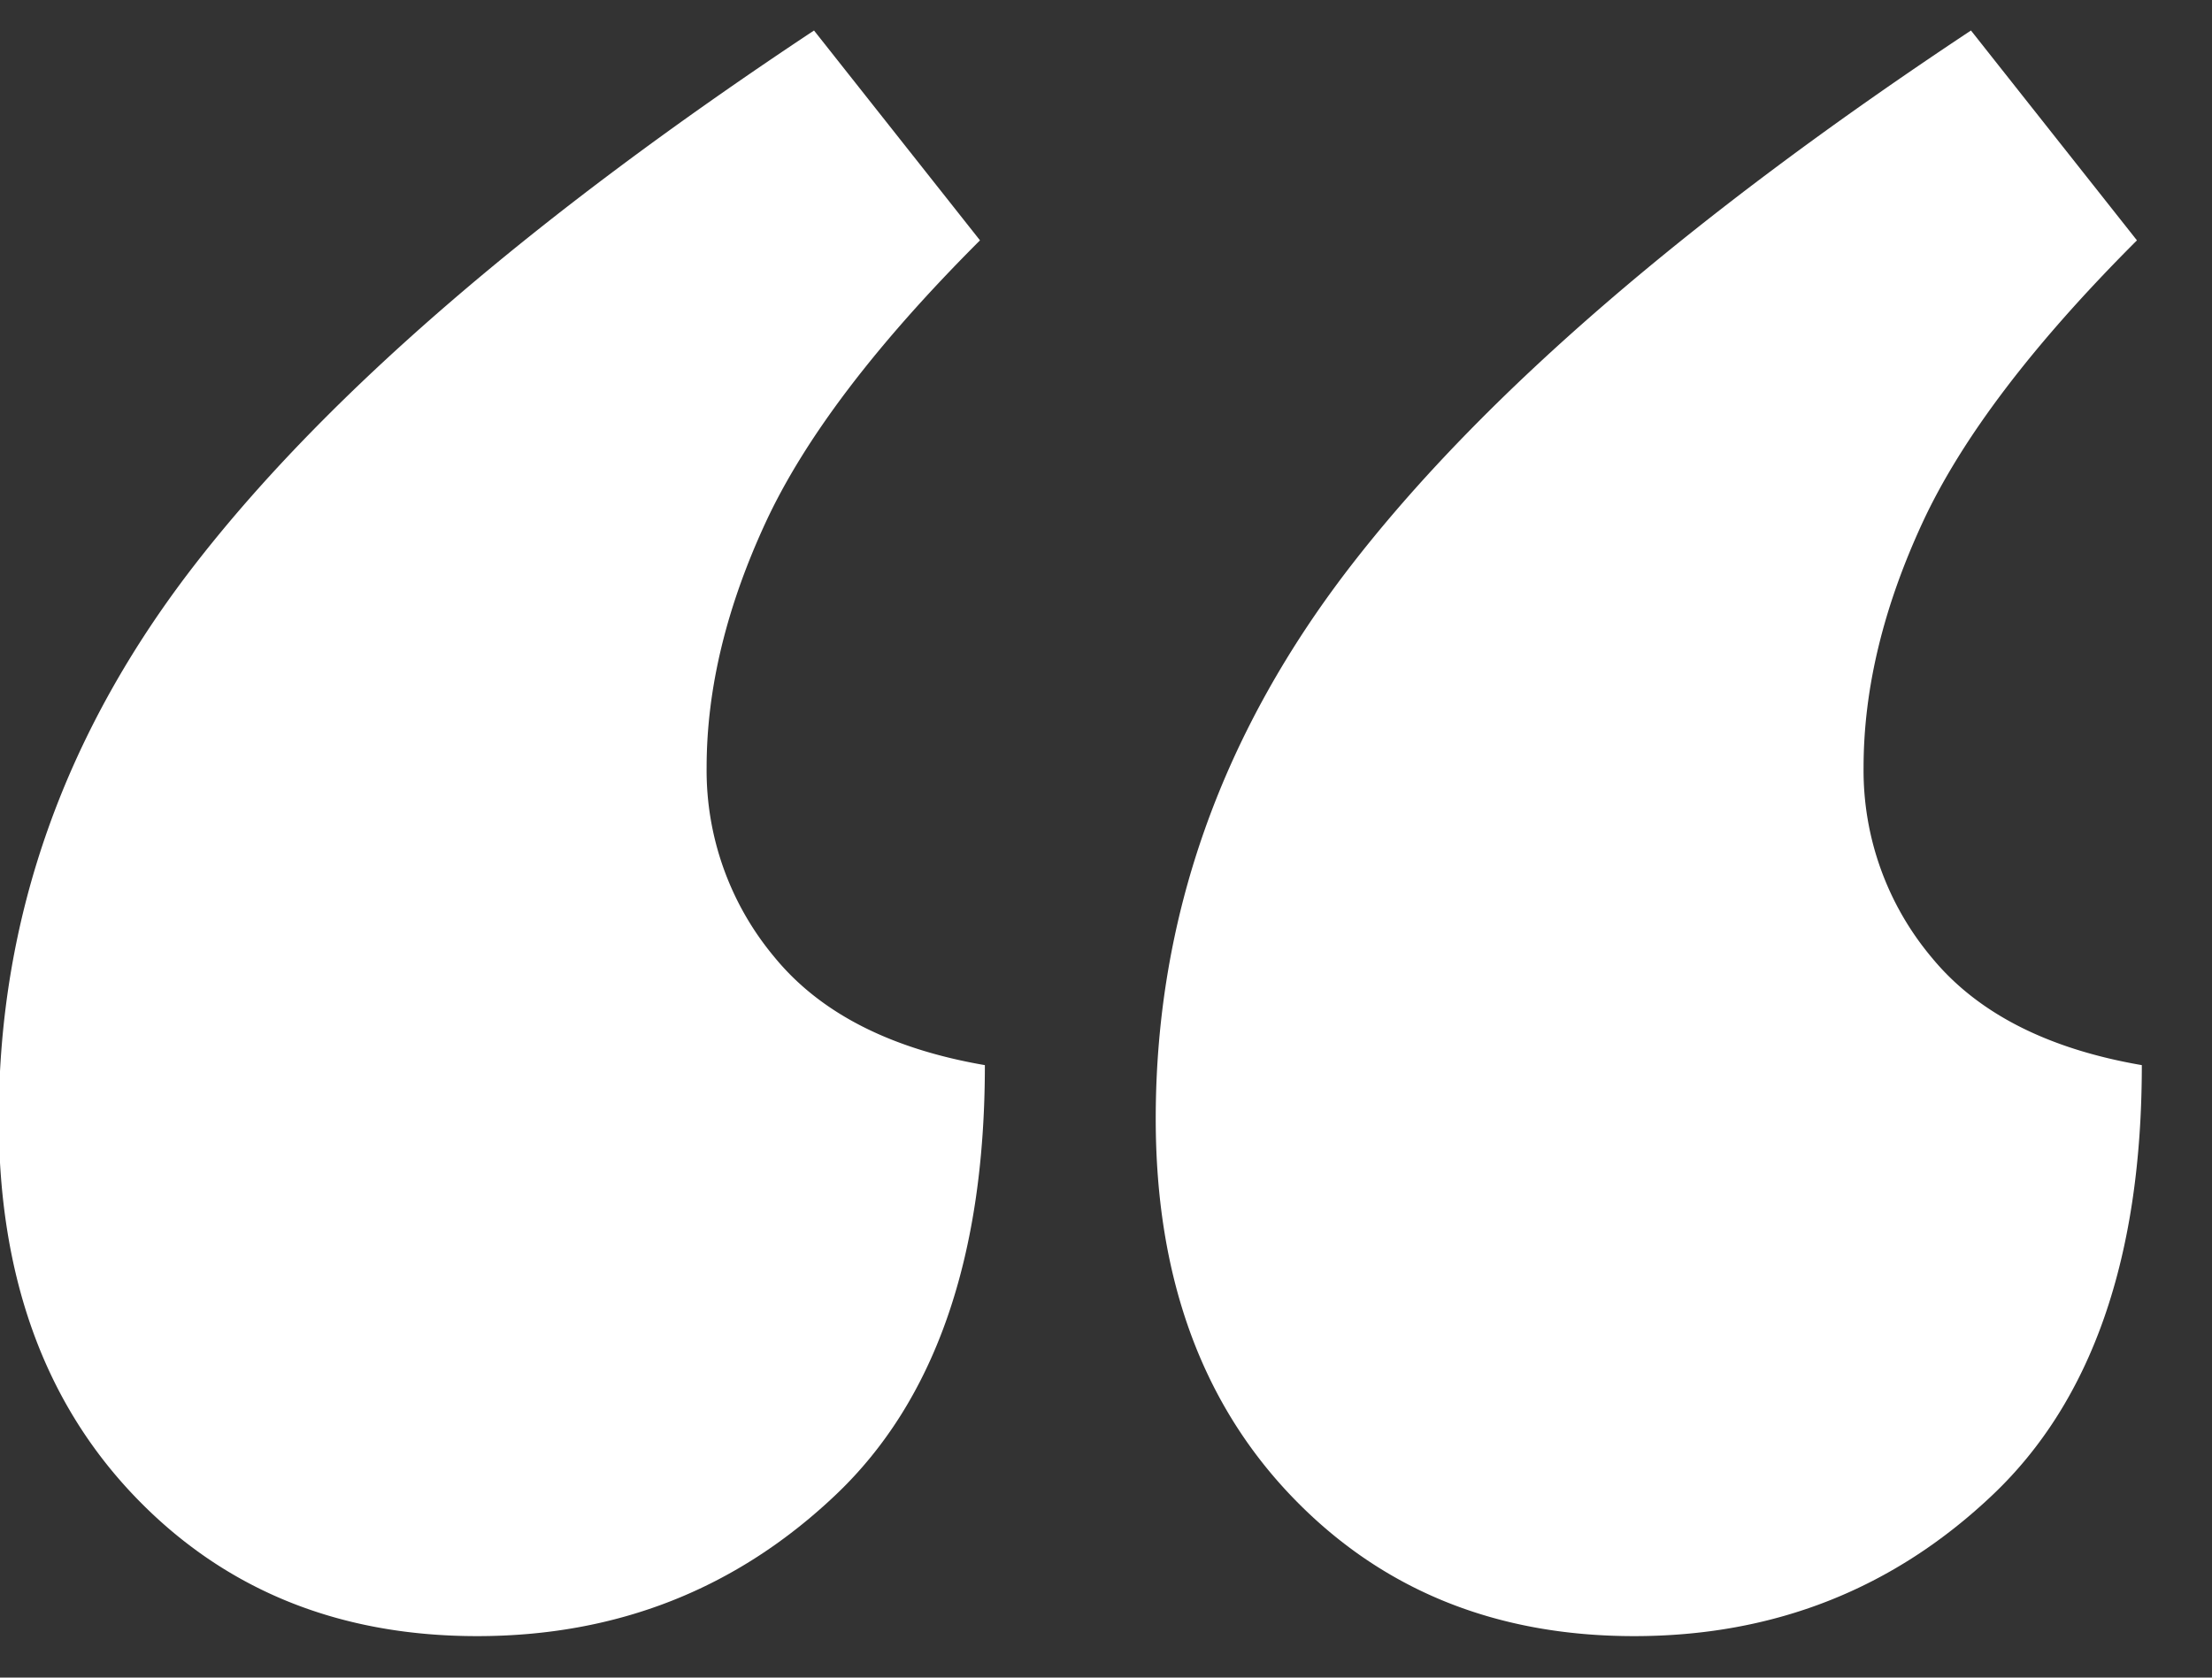 <svg xmlns="http://www.w3.org/2000/svg" width="29" height="22"><rect width="100%" height="100%" fill="#333333" stroke="none"/><path fill="#FFF" d="M6.256 21.456c1.835 0 3.403-.619 4.704-1.856 1.301-1.237 1.952-3.115 1.952-5.632-1.237-.213-2.155-.683-2.752-1.408a3.815 3.815 0 01-.896-2.496c0-1.024.256-2.09.768-3.2.512-1.11 1.45-2.347 2.816-3.712L10.672.4c-3.67 2.432-6.368 4.757-8.096 6.976-1.728 2.219-2.592 4.65-2.592 7.296 0 2.048.587 3.69 1.76 4.928 1.173 1.237 2.677 1.856 4.512 1.856zm15.168 0c1.835 0 3.403-.619 4.704-1.856 1.301-1.237 1.952-3.115 1.952-5.632-1.237-.213-2.155-.683-2.752-1.408a3.815 3.815 0 01-.896-2.496c0-1.024.256-2.09.768-3.2.512-1.11 1.45-2.347 2.816-3.712L25.84.4c-3.67 2.432-6.368 4.757-8.096 6.976-1.728 2.219-2.592 4.65-2.592 7.296 0 2.048.587 3.69 1.76 4.928 1.173 1.237 2.677 1.856 4.512 1.856z"/></svg>